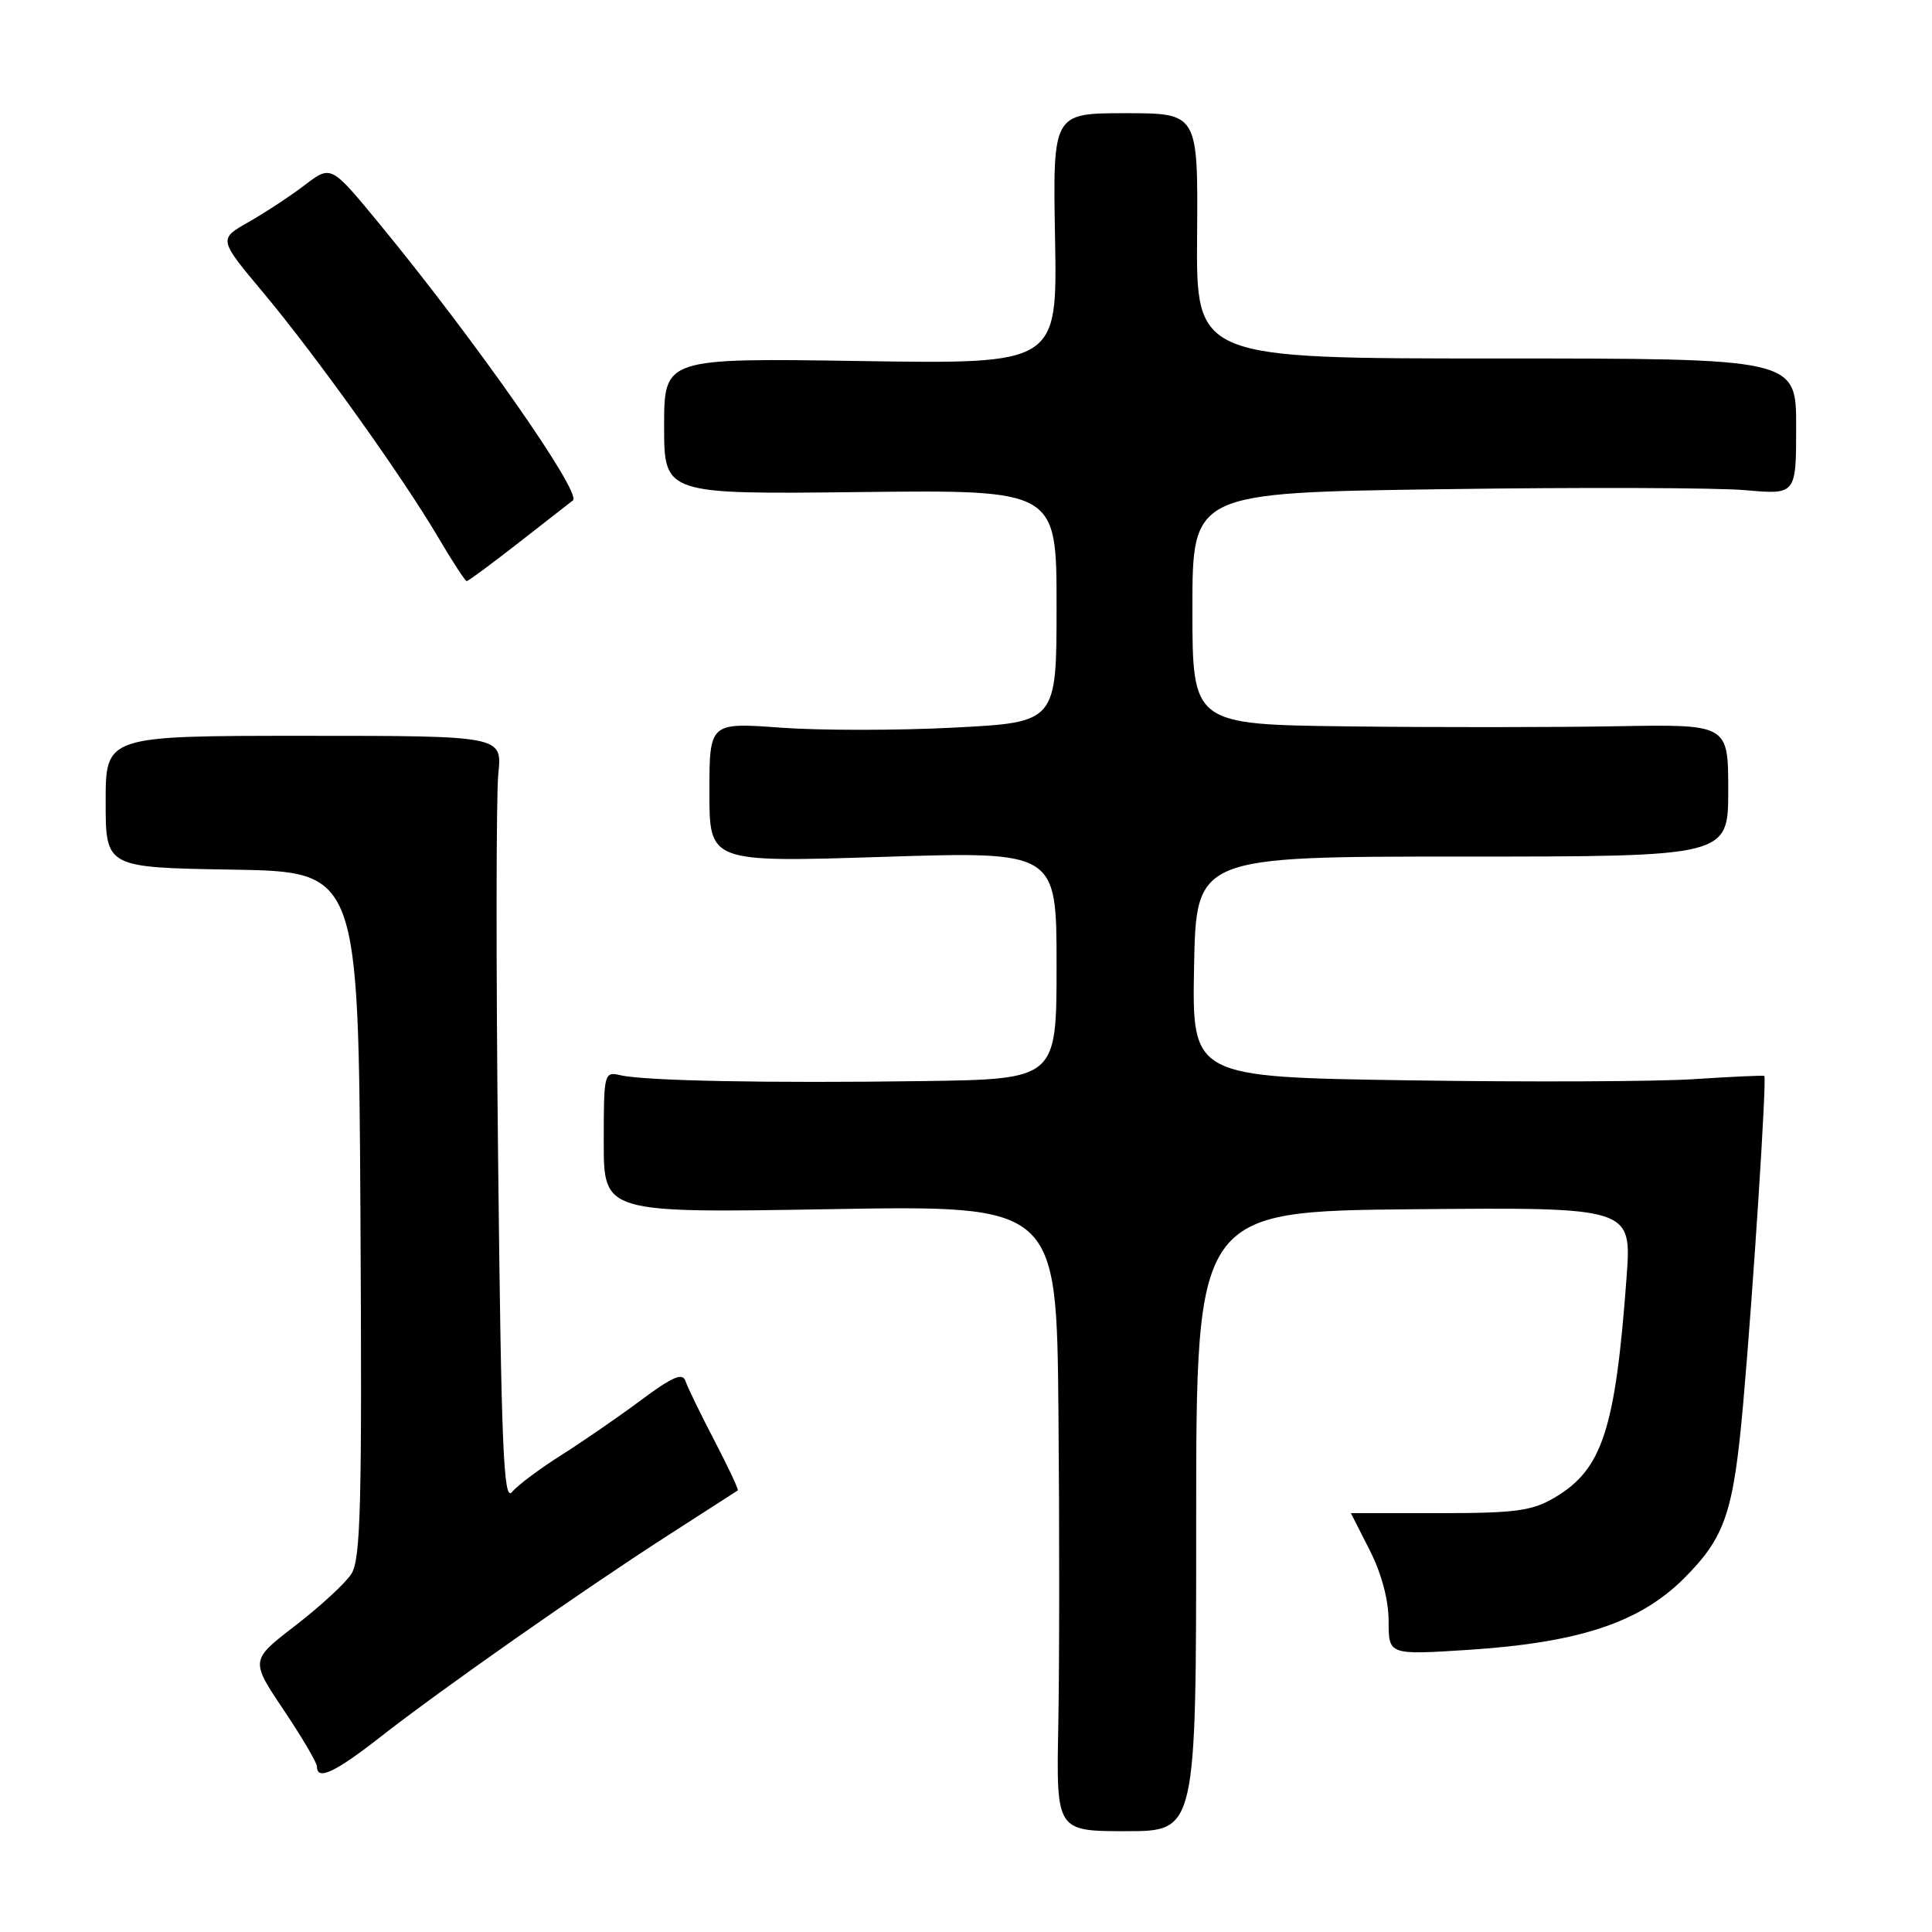 <?xml version="1.0" encoding="UTF-8" standalone="no"?>
<!DOCTYPE svg PUBLIC "-//W3C//DTD SVG 1.1//EN" "http://www.w3.org/Graphics/SVG/1.1/DTD/svg11.dtd" >
<svg xmlns="http://www.w3.org/2000/svg" xmlns:xlink="http://www.w3.org/1999/xlink" version="1.1" viewBox="0 0 256 256">
 <g >
 <path fill="currentColor"
d=" M 158.50 201.57 C 158.50 160.50 158.50 160.50 187.36 160.23 C 216.21 159.97 216.21 159.97 215.53 169.23 C 214.05 189.44 212.32 194.73 205.96 198.46 C 203.01 200.20 200.77 200.50 190.75 200.50 C 184.29 200.50 179.00 200.50 179.00 200.50 C 179.01 200.50 180.13 202.71 181.50 205.42 C 183.06 208.49 184.00 212.02 184.00 214.82 C 184.00 219.29 184.00 219.29 194.50 218.62 C 209.24 217.66 217.26 215.01 223.14 209.14 C 228.60 203.67 229.69 200.47 230.98 186.00 C 232.27 171.47 234.13 142.77 233.78 142.57 C 233.63 142.47 229.45 142.67 224.50 142.99 C 219.55 143.32 202.55 143.39 186.72 143.15 C 157.95 142.72 157.95 142.72 158.22 128.11 C 158.50 113.50 158.50 113.50 193.75 113.50 C 229.00 113.50 229.00 113.50 229.00 104.73 C 229.00 95.97 229.00 95.97 214.25 96.23 C 206.14 96.38 190.16 96.39 178.75 96.25 C 158.00 96.00 158.00 96.00 158.00 80.64 C 158.00 65.28 158.00 65.28 191.25 64.82 C 209.54 64.56 227.54 64.62 231.25 64.95 C 238.00 65.55 238.00 65.55 238.00 56.52 C 238.00 47.50 238.00 47.50 198.25 47.50 C 158.50 47.50 158.50 47.50 158.62 31.25 C 158.75 15.00 158.75 15.00 149.12 15.00 C 139.50 15.00 139.50 15.00 139.80 31.62 C 140.10 48.24 140.10 48.24 114.05 47.84 C 88.00 47.44 88.00 47.44 88.00 56.47 C 88.00 65.50 88.00 65.50 114.00 65.20 C 140.00 64.91 140.00 64.91 140.00 80.31 C 140.00 95.71 140.00 95.71 126.46 96.41 C 119.01 96.80 108.66 96.80 103.46 96.42 C 94.00 95.73 94.00 95.73 94.00 105.00 C 94.00 114.27 94.00 114.27 117.00 113.54 C 140.00 112.81 140.00 112.81 140.00 127.91 C 140.00 143.00 140.00 143.00 122.25 143.25 C 101.83 143.54 85.50 143.22 82.25 142.48 C 80.04 141.97 80.00 142.13 80.00 151.35 C 80.00 160.73 80.00 160.73 110.00 160.22 C 140.00 159.71 140.00 159.71 140.25 187.11 C 140.39 202.17 140.38 220.83 140.23 228.57 C 139.96 242.64 139.96 242.64 149.23 242.64 C 158.50 242.64 158.50 242.64 158.50 201.57 Z  M 50.36 230.19 C 58.35 223.93 77.11 210.78 88.50 203.45 C 93.45 200.27 97.62 197.59 97.76 197.49 C 97.90 197.40 96.51 194.43 94.67 190.90 C 92.83 187.37 91.10 183.81 90.83 183.00 C 90.45 181.84 89.11 182.42 84.92 185.54 C 81.94 187.76 77.17 191.04 74.33 192.84 C 71.48 194.64 68.56 196.83 67.83 197.71 C 66.72 199.05 66.42 191.73 66.00 153.41 C 65.72 128.16 65.74 105.25 66.03 102.50 C 66.55 97.50 66.55 97.50 40.28 97.50 C 14.00 97.50 14.00 97.50 14.00 106.23 C 14.00 114.95 14.00 114.95 30.75 115.23 C 47.50 115.50 47.50 115.50 47.76 160.91 C 47.98 199.62 47.80 206.65 46.54 208.58 C 45.73 209.82 42.39 212.89 39.12 215.41 C 33.17 219.99 33.17 219.99 37.58 226.57 C 40.01 230.19 42.00 233.57 42.00 234.08 C 42.00 235.98 44.39 234.86 50.36 230.19 Z  M 68.86 71.81 C 72.51 68.95 75.69 66.48 75.91 66.31 C 77.18 65.39 62.94 45.04 50.18 29.54 C 43.86 21.87 43.86 21.87 40.40 24.51 C 38.49 25.97 35.13 28.18 32.94 29.42 C 28.95 31.69 28.95 31.69 34.87 38.76 C 41.85 47.10 53.32 63.14 58.09 71.25 C 59.95 74.41 61.64 77.00 61.84 77.00 C 62.05 77.00 65.21 74.66 68.86 71.81 Z "/>
</g>
</svg>